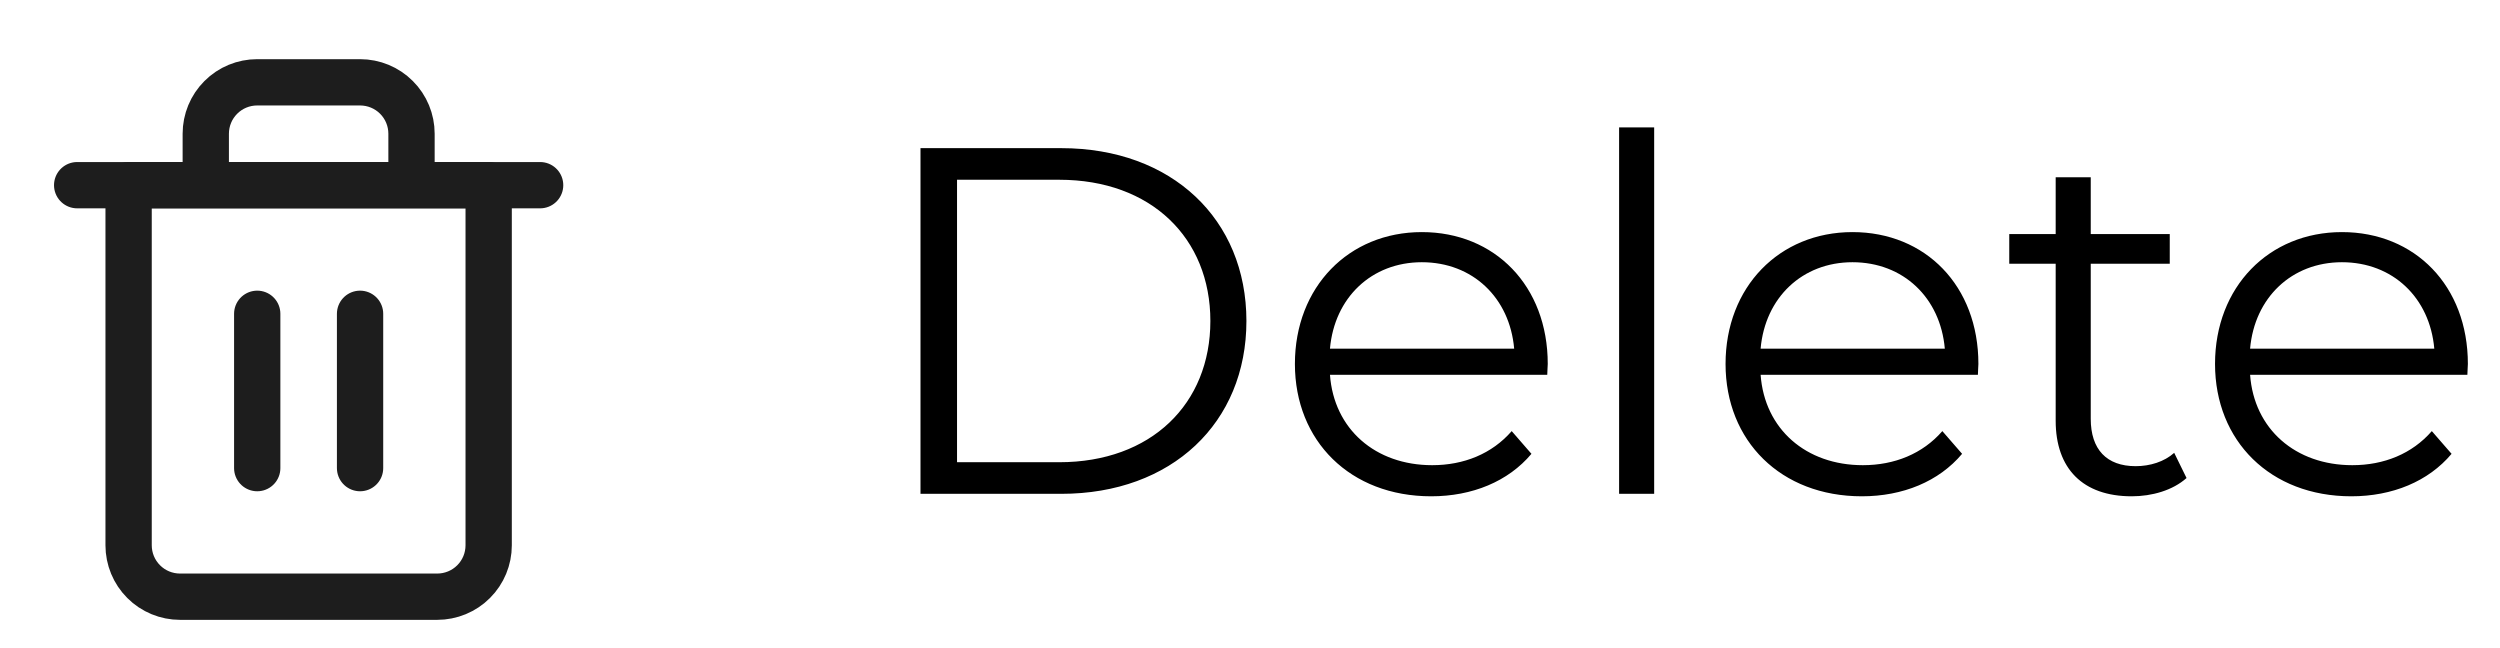 <svg width="81" height="21" viewBox="0 0 81 21" fill="none" xmlns="http://www.w3.org/2000/svg">
<path d="M2.5 6H4.167H17.5" stroke="#1D1D1D" stroke-width="1.5" stroke-linecap="round" stroke-linejoin="round"/>
<path d="M6.667 6V4.333C6.667 3.891 6.842 3.467 7.155 3.155C7.467 2.842 7.891 2.667 8.333 2.667H11.666C12.108 2.667 12.533 2.842 12.845 3.155C13.158 3.467 13.333 3.891 13.333 4.333V6M15.833 6V17.667C15.833 18.109 15.658 18.533 15.345 18.845C15.033 19.158 14.608 19.333 14.166 19.333H5.833C5.391 19.333 4.967 19.158 4.655 18.845C4.342 18.533 4.167 18.109 4.167 17.667V6H15.833Z" stroke="#1D1D1D" stroke-width="1.5" stroke-linecap="round" stroke-linejoin="round"/>
<path d="M8.334 10.167V15.167" stroke="#1D1D1D" stroke-width="1.5" stroke-linecap="round" stroke-linejoin="round"/>
<path d="M11.666 10.167V15.167" stroke="#1D1D1D" stroke-width="1.5" stroke-linecap="round" stroke-linejoin="round"/>
<path d="M29.824 16H34.384C37.968 16 40.384 13.696 40.384 10.4C40.384 7.104 37.968 4.8 34.384 4.8H29.824V16ZM31.008 14.976V5.824H34.32C37.296 5.824 39.216 7.712 39.216 10.4C39.216 13.088 37.296 14.976 34.32 14.976H31.008ZM50.147 11.792C50.147 9.264 48.435 7.52 46.067 7.52C43.699 7.52 41.955 9.296 41.955 11.792C41.955 14.288 43.747 16.08 46.371 16.08C47.699 16.08 48.867 15.6 49.619 14.704L48.979 13.968C48.339 14.704 47.427 15.072 46.403 15.072C44.563 15.072 43.219 13.904 43.091 12.144H50.131C50.131 12.016 50.147 11.888 50.147 11.792ZM46.067 8.496C47.715 8.496 48.915 9.648 49.059 11.296H43.091C43.235 9.648 44.435 8.496 46.067 8.496ZM52.459 16H53.595V4.128H52.459V16ZM64.1 11.792C64.1 9.264 62.388 7.52 60.02 7.52C57.652 7.52 55.908 9.296 55.908 11.792C55.908 14.288 57.7 16.08 60.324 16.08C61.652 16.08 62.82 15.6 63.572 14.704L62.932 13.968C62.292 14.704 61.38 15.072 60.356 15.072C58.516 15.072 57.172 13.904 57.044 12.144H64.084C64.084 12.016 64.1 11.888 64.1 11.792ZM60.02 8.496C61.668 8.496 62.868 9.648 63.012 11.296H57.044C57.188 9.648 58.388 8.496 60.02 8.496ZM70.444 14.672C70.124 14.96 69.66 15.104 69.196 15.104C68.252 15.104 67.74 14.56 67.74 13.568V8.544H70.3V7.584H67.74V5.744H66.604V7.584H65.1V8.544H66.604V13.632C66.604 15.184 67.484 16.08 69.068 16.08C69.724 16.08 70.396 15.888 70.844 15.488L70.444 14.672ZM79.959 11.792C79.959 9.264 78.247 7.52 75.879 7.52C73.511 7.52 71.767 9.296 71.767 11.792C71.767 14.288 73.559 16.08 76.183 16.08C77.511 16.08 78.679 15.6 79.431 14.704L78.791 13.968C78.151 14.704 77.239 15.072 76.215 15.072C74.375 15.072 73.031 13.904 72.903 12.144H79.943C79.943 12.016 79.959 11.888 79.959 11.792ZM75.879 8.496C77.527 8.496 78.727 9.648 78.871 11.296H72.903C73.047 9.648 74.247 8.496 75.879 8.496Z" fill="black"/>
</svg>
